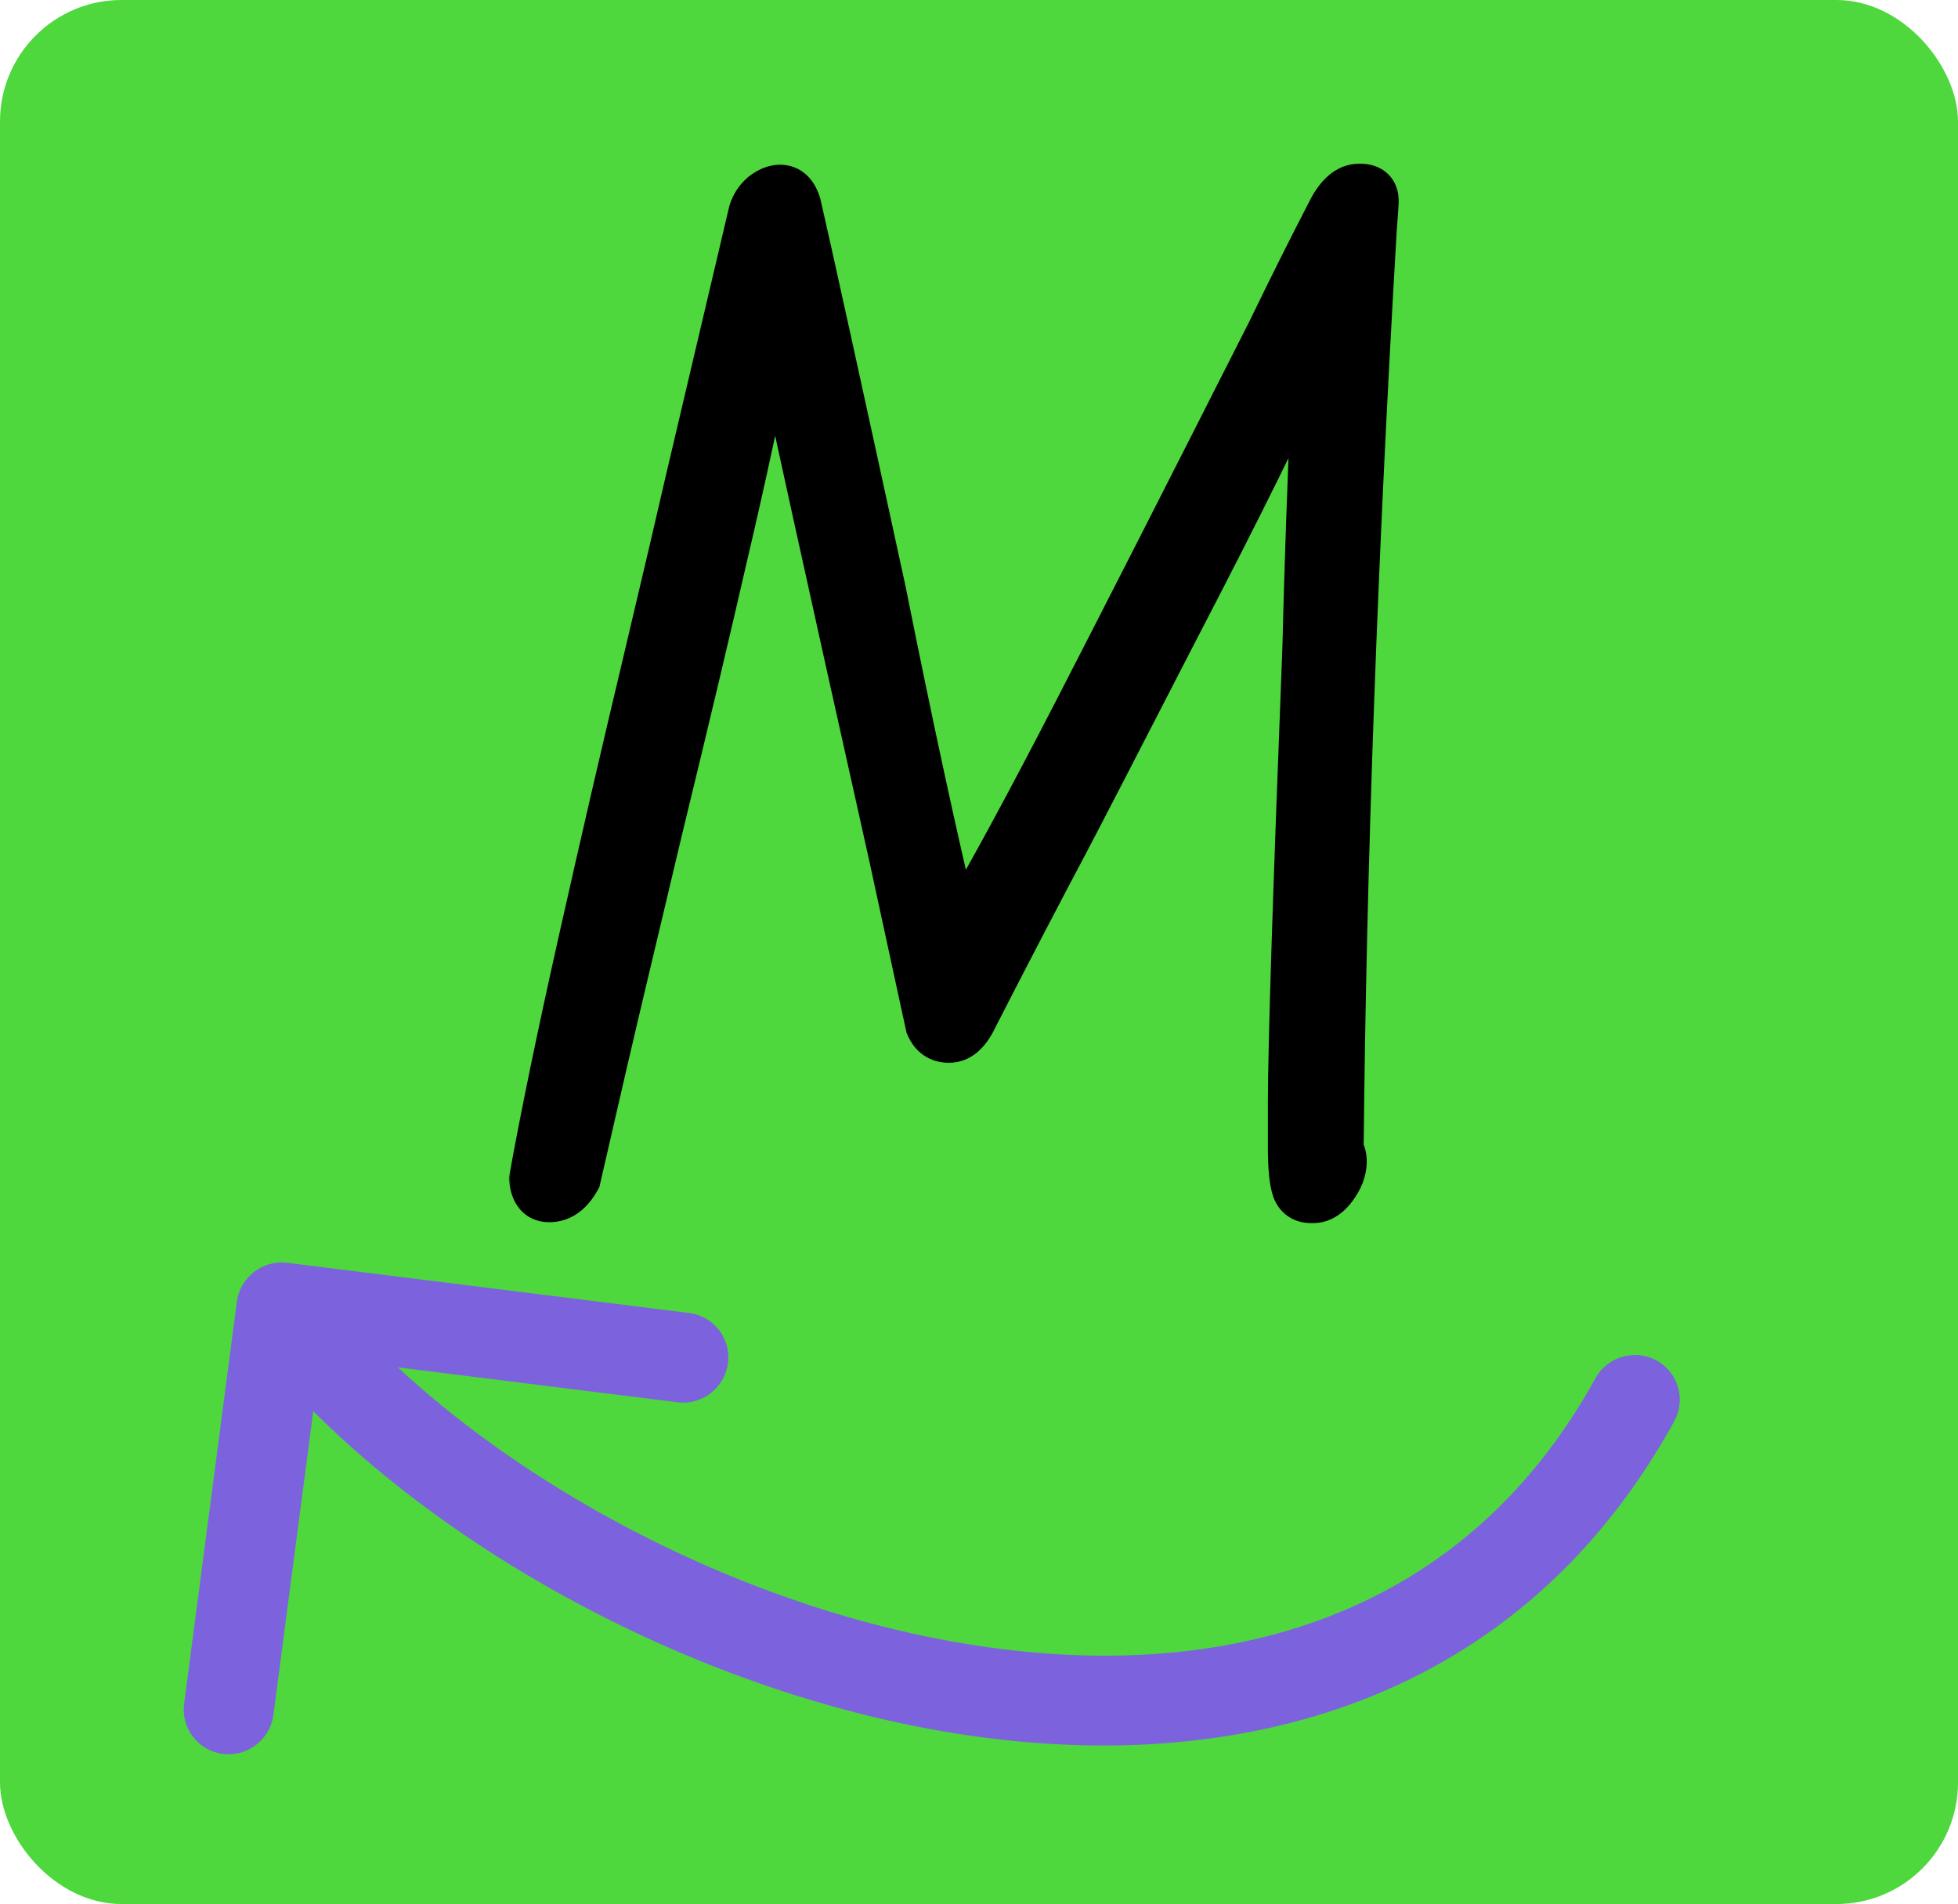 <svg width="435" height="423" viewBox="0 0 435 423" fill="none" xmlns="http://www.w3.org/2000/svg">
<rect width="435" height="423" rx="27" fill="#4CD63A" fill-opacity="0.98"/>
<mask id="path-2-outside-1_3772_2284" maskUnits="userSpaceOnUse" x="113" y="36" width="198" height="236" fill="black">
<rect fill="white" x="113" y="36" width="198" height="236"/>
<path d="M291.511 266.76C289.518 266.76 288.215 265.917 287.601 264.23C286.988 262.543 286.681 259.4 286.681 254.8V244.91C286.681 232.49 287.755 198.833 289.901 143.94C290.208 131.52 290.591 119.33 291.051 107.37C291.511 95.41 291.818 85.597 291.971 77.93C285.378 92.65 275.258 113.12 261.611 139.34C248.118 165.56 239.915 181.43 237.001 186.95C230.255 199.677 223.431 212.787 216.531 226.28C214.998 229.5 213.081 231.11 210.781 231.11C208.635 231.11 207.101 230.037 206.181 227.89L197.901 189.71C183.948 127.303 175.361 88.203 172.141 72.41C168.615 90.197 164.935 107.217 161.101 123.47C157.421 139.57 152.668 159.58 146.841 183.5C144.695 192.547 142.088 203.51 139.021 216.39C135.955 229.27 132.428 244.45 128.441 261.93C126.755 264.997 124.608 266.53 122.001 266.53C119.701 266.53 118.398 264.997 118.091 261.93C120.698 247.517 124.378 229.73 129.131 208.57C133.885 187.41 138.638 166.863 143.391 146.93C148.145 126.843 151.288 113.427 152.821 106.68L166.851 47.11C167.311 45.577 168.155 44.273 169.381 43.2C170.761 42.127 172.065 41.59 173.291 41.59C175.285 41.59 176.665 42.893 177.431 45.5C180.038 56.847 186.325 85.443 196.291 131.29C202.271 161.19 207.715 186.337 212.621 206.73C219.828 194.463 228.721 178.057 239.301 157.51C249.881 136.963 264.141 108.98 282.081 73.56C286.681 64.053 291.128 55.16 295.421 46.88C297.261 43.2 299.485 41.36 302.091 41.36C304.545 41.36 305.771 42.51 305.771 44.81L305.311 51.02C301.018 124.007 298.565 192.163 297.951 255.49C298.411 256.103 298.641 256.947 298.641 258.02C298.641 260.013 297.875 262.007 296.341 264C294.961 265.84 293.351 266.76 291.511 266.76Z"/>
</mask>
<path d="M291.511 266.76C289.518 266.76 288.215 265.917 287.601 264.23C286.988 262.543 286.681 259.4 286.681 254.8V244.91C286.681 232.49 287.755 198.833 289.901 143.94C290.208 131.52 290.591 119.33 291.051 107.37C291.511 95.41 291.818 85.597 291.971 77.93C285.378 92.65 275.258 113.12 261.611 139.34C248.118 165.56 239.915 181.43 237.001 186.95C230.255 199.677 223.431 212.787 216.531 226.28C214.998 229.5 213.081 231.11 210.781 231.11C208.635 231.11 207.101 230.037 206.181 227.89L197.901 189.71C183.948 127.303 175.361 88.203 172.141 72.41C168.615 90.197 164.935 107.217 161.101 123.47C157.421 139.57 152.668 159.58 146.841 183.5C144.695 192.547 142.088 203.51 139.021 216.39C135.955 229.27 132.428 244.45 128.441 261.93C126.755 264.997 124.608 266.53 122.001 266.53C119.701 266.53 118.398 264.997 118.091 261.93C120.698 247.517 124.378 229.73 129.131 208.57C133.885 187.41 138.638 166.863 143.391 146.93C148.145 126.843 151.288 113.427 152.821 106.68L166.851 47.11C167.311 45.577 168.155 44.273 169.381 43.2C170.761 42.127 172.065 41.59 173.291 41.59C175.285 41.59 176.665 42.893 177.431 45.5C180.038 56.847 186.325 85.443 196.291 131.29C202.271 161.19 207.715 186.337 212.621 206.73C219.828 194.463 228.721 178.057 239.301 157.51C249.881 136.963 264.141 108.98 282.081 73.56C286.681 64.053 291.128 55.16 295.421 46.88C297.261 43.2 299.485 41.36 302.091 41.36C304.545 41.36 305.771 42.51 305.771 44.81L305.311 51.02C301.018 124.007 298.565 192.163 297.951 255.49C298.411 256.103 298.641 256.947 298.641 258.02C298.641 260.013 297.875 262.007 296.341 264C294.961 265.84 293.351 266.76 291.511 266.76Z" fill="black"/>
<path d="M287.601 264.23L292.3 262.521L292.3 262.521L287.601 264.23ZM289.901 143.94L294.898 144.135L294.899 144.099L294.9 144.063L289.901 143.94ZM291.051 107.37L296.048 107.562L296.048 107.562L291.051 107.37ZM291.971 77.93L296.97 78.03L287.408 75.886L291.971 77.93ZM261.611 139.34L257.176 137.032L257.171 137.042L257.166 137.052L261.611 139.34ZM237.001 186.95L241.419 189.292L241.423 189.284L237.001 186.95ZM216.531 226.28L212.08 224.004L212.048 224.067L212.017 224.13L216.531 226.28ZM206.181 227.89L201.295 228.95L201.397 229.419L201.586 229.86L206.181 227.89ZM197.901 189.71L202.788 188.65L202.785 188.635L202.781 188.619L197.901 189.71ZM172.141 72.41L177.041 71.411L167.237 71.438L172.141 72.41ZM161.101 123.47L156.235 122.322L156.231 122.339L156.227 122.356L161.101 123.47ZM146.841 183.5L141.984 182.317L141.98 182.331L141.977 182.346L146.841 183.5ZM139.021 216.39L134.157 215.232L134.157 215.232L139.021 216.39ZM128.441 261.93L132.823 264.34L133.16 263.725L133.316 263.042L128.441 261.93ZM118.091 261.93L113.171 261.04L113.047 261.73L113.116 262.428L118.091 261.93ZM129.131 208.57L124.253 207.474L129.131 208.57ZM143.391 146.93L148.255 148.09L148.257 148.081L143.391 146.93ZM152.821 106.68L147.955 105.534L147.95 105.553L147.946 105.572L152.821 106.68ZM166.851 47.11L162.062 45.673L162.019 45.817L161.985 45.964L166.851 47.11ZM169.381 43.2L166.312 39.253L166.198 39.342L166.089 39.437L169.381 43.2ZM177.431 45.5L182.305 44.38L182.271 44.234L182.228 44.089L177.431 45.5ZM196.291 131.29L201.194 130.309L201.186 130.269L201.177 130.228L196.291 131.29ZM212.621 206.73L207.76 207.9L210.658 219.943L216.933 209.263L212.621 206.73ZM239.301 157.51L234.856 155.221L234.856 155.221L239.301 157.51ZM282.081 73.56L286.542 75.819L286.563 75.779L286.582 75.738L282.081 73.56ZM295.421 46.88L299.86 49.182L299.877 49.149L299.894 49.116L295.421 46.88ZM305.771 44.81L310.758 45.179L310.771 44.995V44.81H305.771ZM305.311 51.02L300.325 50.651L300.322 50.688L300.32 50.726L305.311 51.02ZM297.951 255.49L292.952 255.442L292.935 257.135L293.951 258.49L297.951 255.49ZM296.341 264L292.378 260.951L292.36 260.976L292.341 261L296.341 264ZM291.511 261.76C291.208 261.76 291.397 261.698 291.755 261.93C291.929 262.042 292.073 262.181 292.176 262.318C292.275 262.448 292.305 262.533 292.3 262.521L282.903 265.939C283.521 267.639 284.618 269.223 286.323 270.325C287.984 271.401 289.822 271.76 291.511 271.76V261.76ZM292.3 262.521C292.026 261.765 291.681 259.453 291.681 254.8H281.681C281.681 259.347 281.951 263.322 282.903 265.939L292.3 262.521ZM291.681 254.8V244.91H281.681V254.8H291.681ZM291.681 244.91C291.681 232.611 292.749 199.072 294.898 144.135L284.905 143.745C282.76 198.595 281.681 232.369 281.681 244.91H291.681ZM294.9 144.063C295.206 131.665 295.589 119.498 296.048 107.562L286.055 107.178C285.594 119.162 285.21 131.375 284.903 143.817L294.9 144.063ZM296.048 107.562C296.508 95.586 296.816 85.739 296.97 78.03L286.972 77.83C286.82 85.454 286.515 95.234 286.055 107.178L296.048 107.562ZM287.408 75.886C280.875 90.472 270.808 110.84 257.176 137.032L266.047 141.648C279.708 115.4 289.881 94.828 296.535 79.974L287.408 75.886ZM257.166 137.052C243.667 163.283 235.478 179.125 232.58 184.616L241.423 189.284C244.352 183.735 252.57 167.837 266.057 141.628L257.166 137.052ZM232.584 184.608C225.825 197.358 218.99 210.489 212.08 224.004L220.983 228.556C227.873 215.084 234.685 201.996 241.419 189.292L232.584 184.608ZM212.017 224.13C211.437 225.349 210.957 225.881 210.728 226.074C210.63 226.157 210.603 226.155 210.651 226.137C210.705 226.117 210.759 226.11 210.781 226.11V236.11C215.96 236.11 219.19 232.326 221.046 228.43L212.017 224.13ZM210.781 226.11C210.663 226.11 210.641 226.095 210.686 226.109C210.708 226.115 210.741 226.126 210.779 226.145C210.817 226.163 210.855 226.185 210.889 226.209C210.961 226.26 210.983 226.294 210.964 226.269C210.941 226.238 210.87 226.136 210.777 225.92L201.586 229.86C202.322 231.578 203.456 233.212 205.154 234.401C206.881 235.61 208.838 236.11 210.781 236.11V226.11ZM211.068 226.83L202.788 188.65L193.015 190.77L201.295 228.95L211.068 226.83ZM202.781 188.619C188.824 126.195 180.249 87.148 177.041 71.411L167.242 73.409C170.474 89.259 179.072 128.411 193.022 190.801L202.781 188.619ZM167.237 71.438C163.721 89.171 160.054 106.132 156.235 122.322L165.968 124.618C169.816 108.302 173.509 91.223 177.046 73.382L167.237 71.438ZM156.227 122.356C152.554 138.425 147.807 158.41 141.984 182.317L151.699 184.683C157.529 160.75 162.289 140.715 165.976 124.584L156.227 122.356ZM141.977 182.346C139.83 191.391 137.224 202.353 134.157 215.232L143.886 217.548C146.952 204.667 149.559 193.703 151.706 184.654L141.977 182.346ZM134.157 215.232C131.086 228.132 127.556 243.328 123.567 260.818L133.316 263.042C137.301 245.572 140.824 230.408 143.886 217.548L134.157 215.232ZM124.06 259.52C123.466 260.602 122.959 261.098 122.66 261.311C122.424 261.48 122.249 261.53 122.001 261.53V271.53C127.05 271.53 130.602 268.377 132.823 264.34L124.06 259.52ZM122.001 261.53C121.983 261.53 122.154 261.528 122.421 261.642C122.706 261.763 122.946 261.95 123.109 262.142C123.255 262.314 123.267 262.404 123.228 262.291C123.186 262.172 123.114 261.904 123.067 261.432L113.116 262.428C113.321 264.47 113.915 266.766 115.489 268.618C117.233 270.669 119.619 271.53 122.001 271.53V261.53ZM123.012 262.82C125.601 248.5 129.265 230.787 134.01 209.666L124.253 207.474C119.491 228.673 115.795 246.534 113.171 261.04L123.012 262.82ZM134.01 209.666C138.759 188.526 143.507 168.001 148.255 148.09L138.528 145.77C133.769 165.726 129.011 186.294 124.253 207.474L134.01 209.666ZM148.257 148.081C153.01 127.998 156.158 114.56 157.697 107.788L147.946 105.572C146.418 112.293 143.28 125.688 138.526 145.779L148.257 148.081ZM157.688 107.826L171.718 48.256L161.985 45.964L147.955 105.534L157.688 107.826ZM171.641 48.547C171.825 47.931 172.141 47.429 172.674 46.963L166.089 39.437C164.168 41.118 162.798 43.222 162.062 45.673L171.641 48.547ZM172.451 47.147C173.317 46.473 173.563 46.59 173.291 46.59V36.59C170.567 36.59 168.206 37.78 166.312 39.253L172.451 47.147ZM173.291 46.59C173.237 46.59 173.079 46.579 172.869 46.498C172.656 46.416 172.491 46.3 172.388 46.203C172.295 46.114 172.298 46.086 172.359 46.196C172.421 46.309 172.524 46.533 172.635 46.911L182.228 44.089C181.697 42.282 180.807 40.399 179.255 38.932C177.586 37.357 175.494 36.59 173.291 36.59V46.59ZM172.558 46.62C175.157 57.931 181.437 86.495 191.406 132.352L201.177 130.228C191.213 84.392 184.919 55.762 182.305 44.38L172.558 46.62ZM191.389 132.271C197.376 162.208 202.833 187.422 207.76 207.9L217.483 205.56C212.596 185.251 207.167 160.172 201.194 130.309L191.389 132.271ZM216.933 209.263C224.206 196.883 233.147 180.384 243.747 159.799L234.856 155.221C224.296 175.729 215.45 192.044 208.31 204.197L216.933 209.263ZM243.747 159.799C254.334 139.238 268.6 111.243 286.542 75.819L277.621 71.301C259.683 106.717 245.429 134.689 234.856 155.221L243.747 159.799ZM286.582 75.738C291.165 66.267 295.591 57.416 299.86 49.182L290.983 44.578C286.666 52.904 282.198 61.839 277.581 71.382L286.582 75.738ZM299.894 49.116C300.625 47.653 301.258 46.922 301.657 46.592C301.974 46.329 302.078 46.36 302.091 46.36V36.36C296.635 36.36 293.101 40.34 290.949 44.644L299.894 49.116ZM302.091 46.36C302.625 46.36 302.094 46.491 301.432 45.87C301.106 45.565 300.92 45.227 300.83 44.976C300.751 44.751 300.771 44.666 300.771 44.81H310.771C310.771 42.804 310.221 40.403 308.271 38.575C306.382 36.804 304.011 36.36 302.091 36.36V46.36ZM300.785 44.441L300.325 50.651L310.298 51.389L310.758 45.179L300.785 44.441ZM300.32 50.726C296.023 123.783 293.566 192.022 292.952 255.442L302.951 255.538C303.564 192.305 306.014 124.231 310.303 51.314L300.32 50.726ZM293.951 258.49C293.754 258.227 293.673 258 293.645 257.898C293.62 257.807 293.641 257.831 293.641 258.02H303.641C303.641 256.287 303.275 254.255 301.951 252.49L293.951 258.49ZM293.641 258.02C293.641 258.65 293.418 259.6 292.378 260.951L300.305 267.049C302.332 264.413 303.641 261.377 303.641 258.02H293.641ZM292.341 261C291.966 261.501 291.706 261.678 291.618 261.729C291.596 261.742 291.581 261.749 291.573 261.752C291.565 261.755 291.561 261.756 291.56 261.756C291.559 261.757 291.556 261.757 291.551 261.758C291.545 261.759 291.533 261.76 291.511 261.76V271.76C295.316 271.76 298.279 269.75 300.341 267L292.341 261Z" fill="black" mask="url(#path-2-outside-1_3772_2284)"/>
<path d="M371.94 315.795C374.612 310.947 372.857 304.877 368.021 302.237C363.184 299.597 357.098 301.388 354.426 306.236L371.94 315.795ZM63.835 280.547C58.356 279.863 53.333 283.749 52.615 289.227L40.908 378.494C40.19 383.972 44.049 388.967 49.527 389.651C55.006 390.335 60.029 386.449 60.748 380.972L71.153 301.623L150.509 311.533C155.987 312.218 161.011 308.331 161.729 302.854C162.447 297.376 158.589 292.38 153.11 291.696L63.835 280.547ZM354.426 306.236C324.201 361.085 269.163 374.825 212.257 364.807C154.969 354.721 98.623 320.776 70.468 284.328L54.6 296.603C86.107 337.39 147.06 373.649 208.668 384.495C270.66 395.409 336.115 380.806 371.94 315.795L354.426 306.236Z" fill="#7D62DE"/>
</svg>
